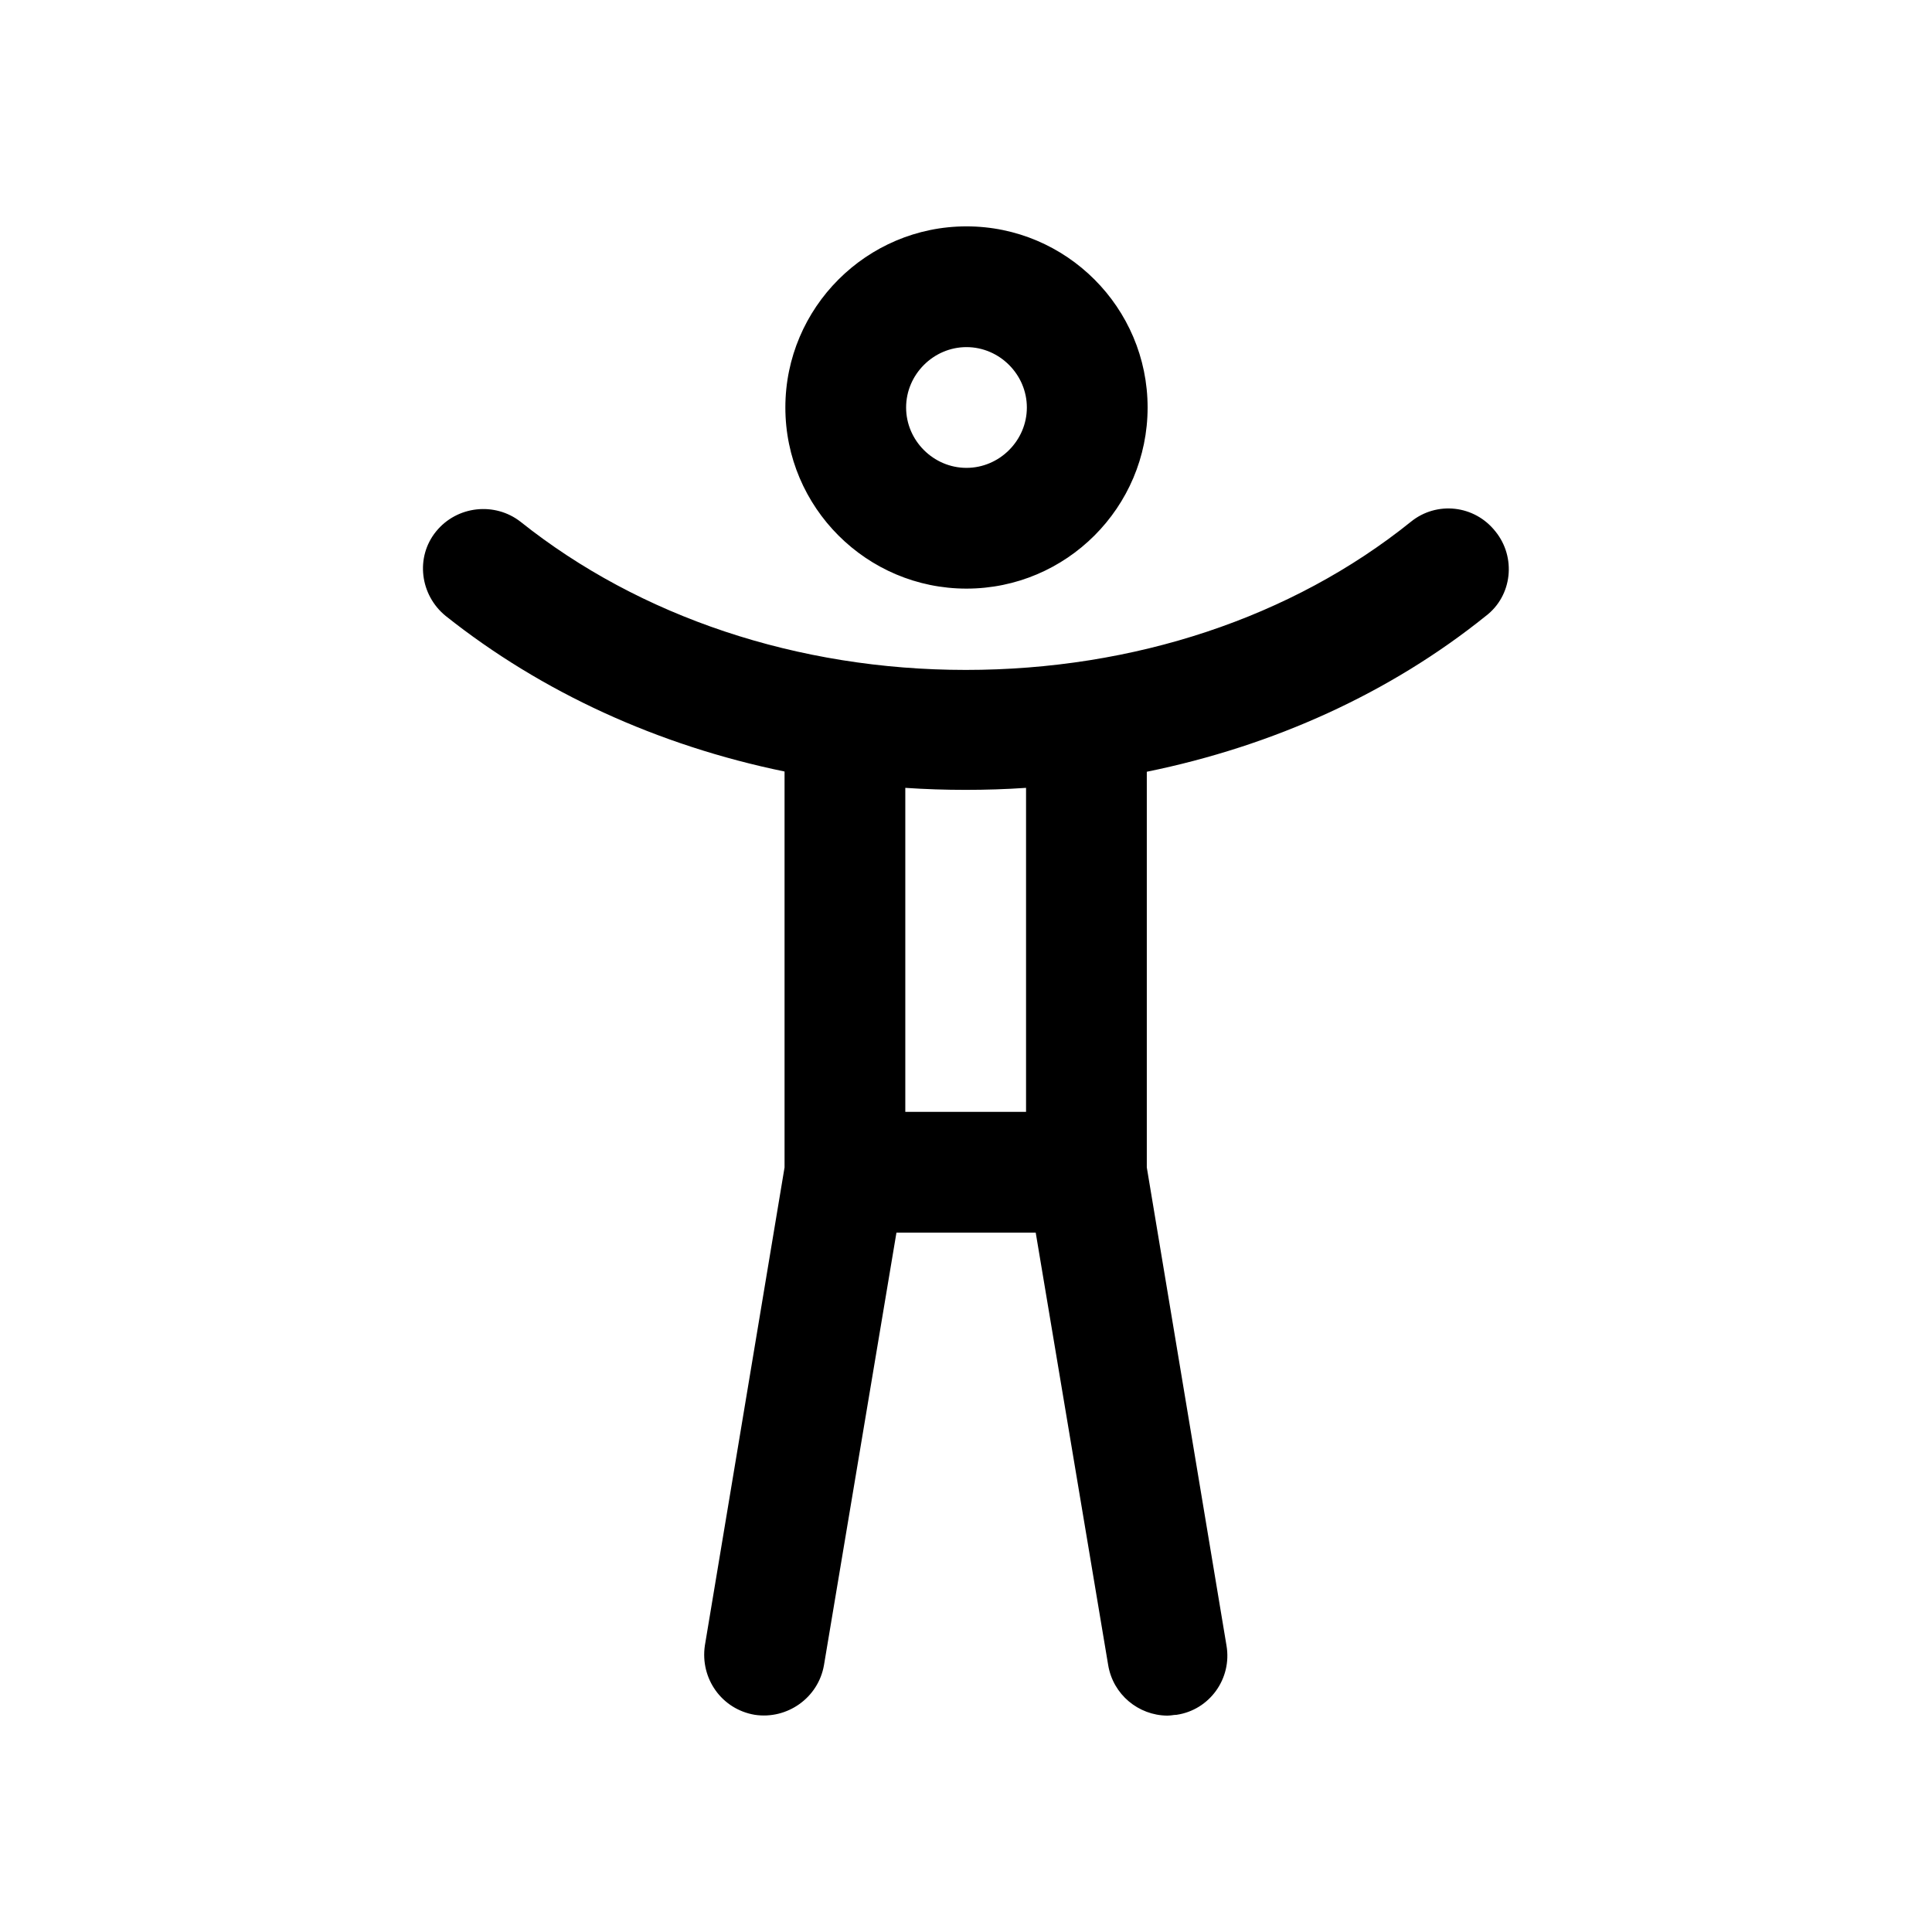<svg xmlns="http://www.w3.org/2000/svg" width="24" height="24" viewBox="0 0 24 24" fill="none" stroke-width="1.5" stroke-linecap="round" stroke-linejoin="round" color="currentColor"><path d="M12.006 7.312C10.766 7.312 9.756 6.303 9.756 5.062C9.756 3.822 10.766 2.812 12.006 2.812C13.246 2.812 14.256 3.822 14.256 5.062C14.256 6.303 13.246 7.312 12.006 7.312ZM12.006 4.312C11.596 4.312 11.256 4.652 11.256 5.062C11.256 5.473 11.596 5.812 12.006 5.812C12.416 5.812 12.756 5.473 12.756 5.062C12.756 4.652 12.416 4.312 12.006 4.312ZM12.007 9.812L11.997 9.812C12.248 9.812 12.498 9.804 12.746 9.787V13.812H11.246V9.787C11.495 9.804 11.745 9.812 11.997 9.812L11.987 9.812H12.007ZM9.746 9.584C8.176 9.261 6.731 8.601 5.537 7.652C5.217 7.392 5.157 6.922 5.417 6.602C5.677 6.282 6.147 6.232 6.467 6.482C7.947 7.662 9.907 8.322 11.997 8.322C14.087 8.322 16.047 7.672 17.526 6.482C17.846 6.222 18.317 6.272 18.577 6.602C18.837 6.922 18.787 7.402 18.457 7.652C17.269 8.608 15.82 9.266 14.246 9.587V14.502L15.236 20.442C15.306 20.852 15.026 21.242 14.616 21.302C14.596 21.302 14.576 21.305 14.556 21.308C14.537 21.31 14.518 21.312 14.5 21.312C14.142 21.309 13.826 21.05 13.766 20.683L12.866 15.312H11.136L10.236 20.683C10.166 21.093 9.776 21.363 9.376 21.302C8.966 21.233 8.696 20.852 8.756 20.442L9.746 14.502V9.584ZM14.5 21.312C14.498 21.312 14.497 21.312 14.496 21.312H14.506C14.504 21.312 14.502 21.312 14.5 21.312Z" fill="currentColor" fill-rule="evenodd"></path></svg>